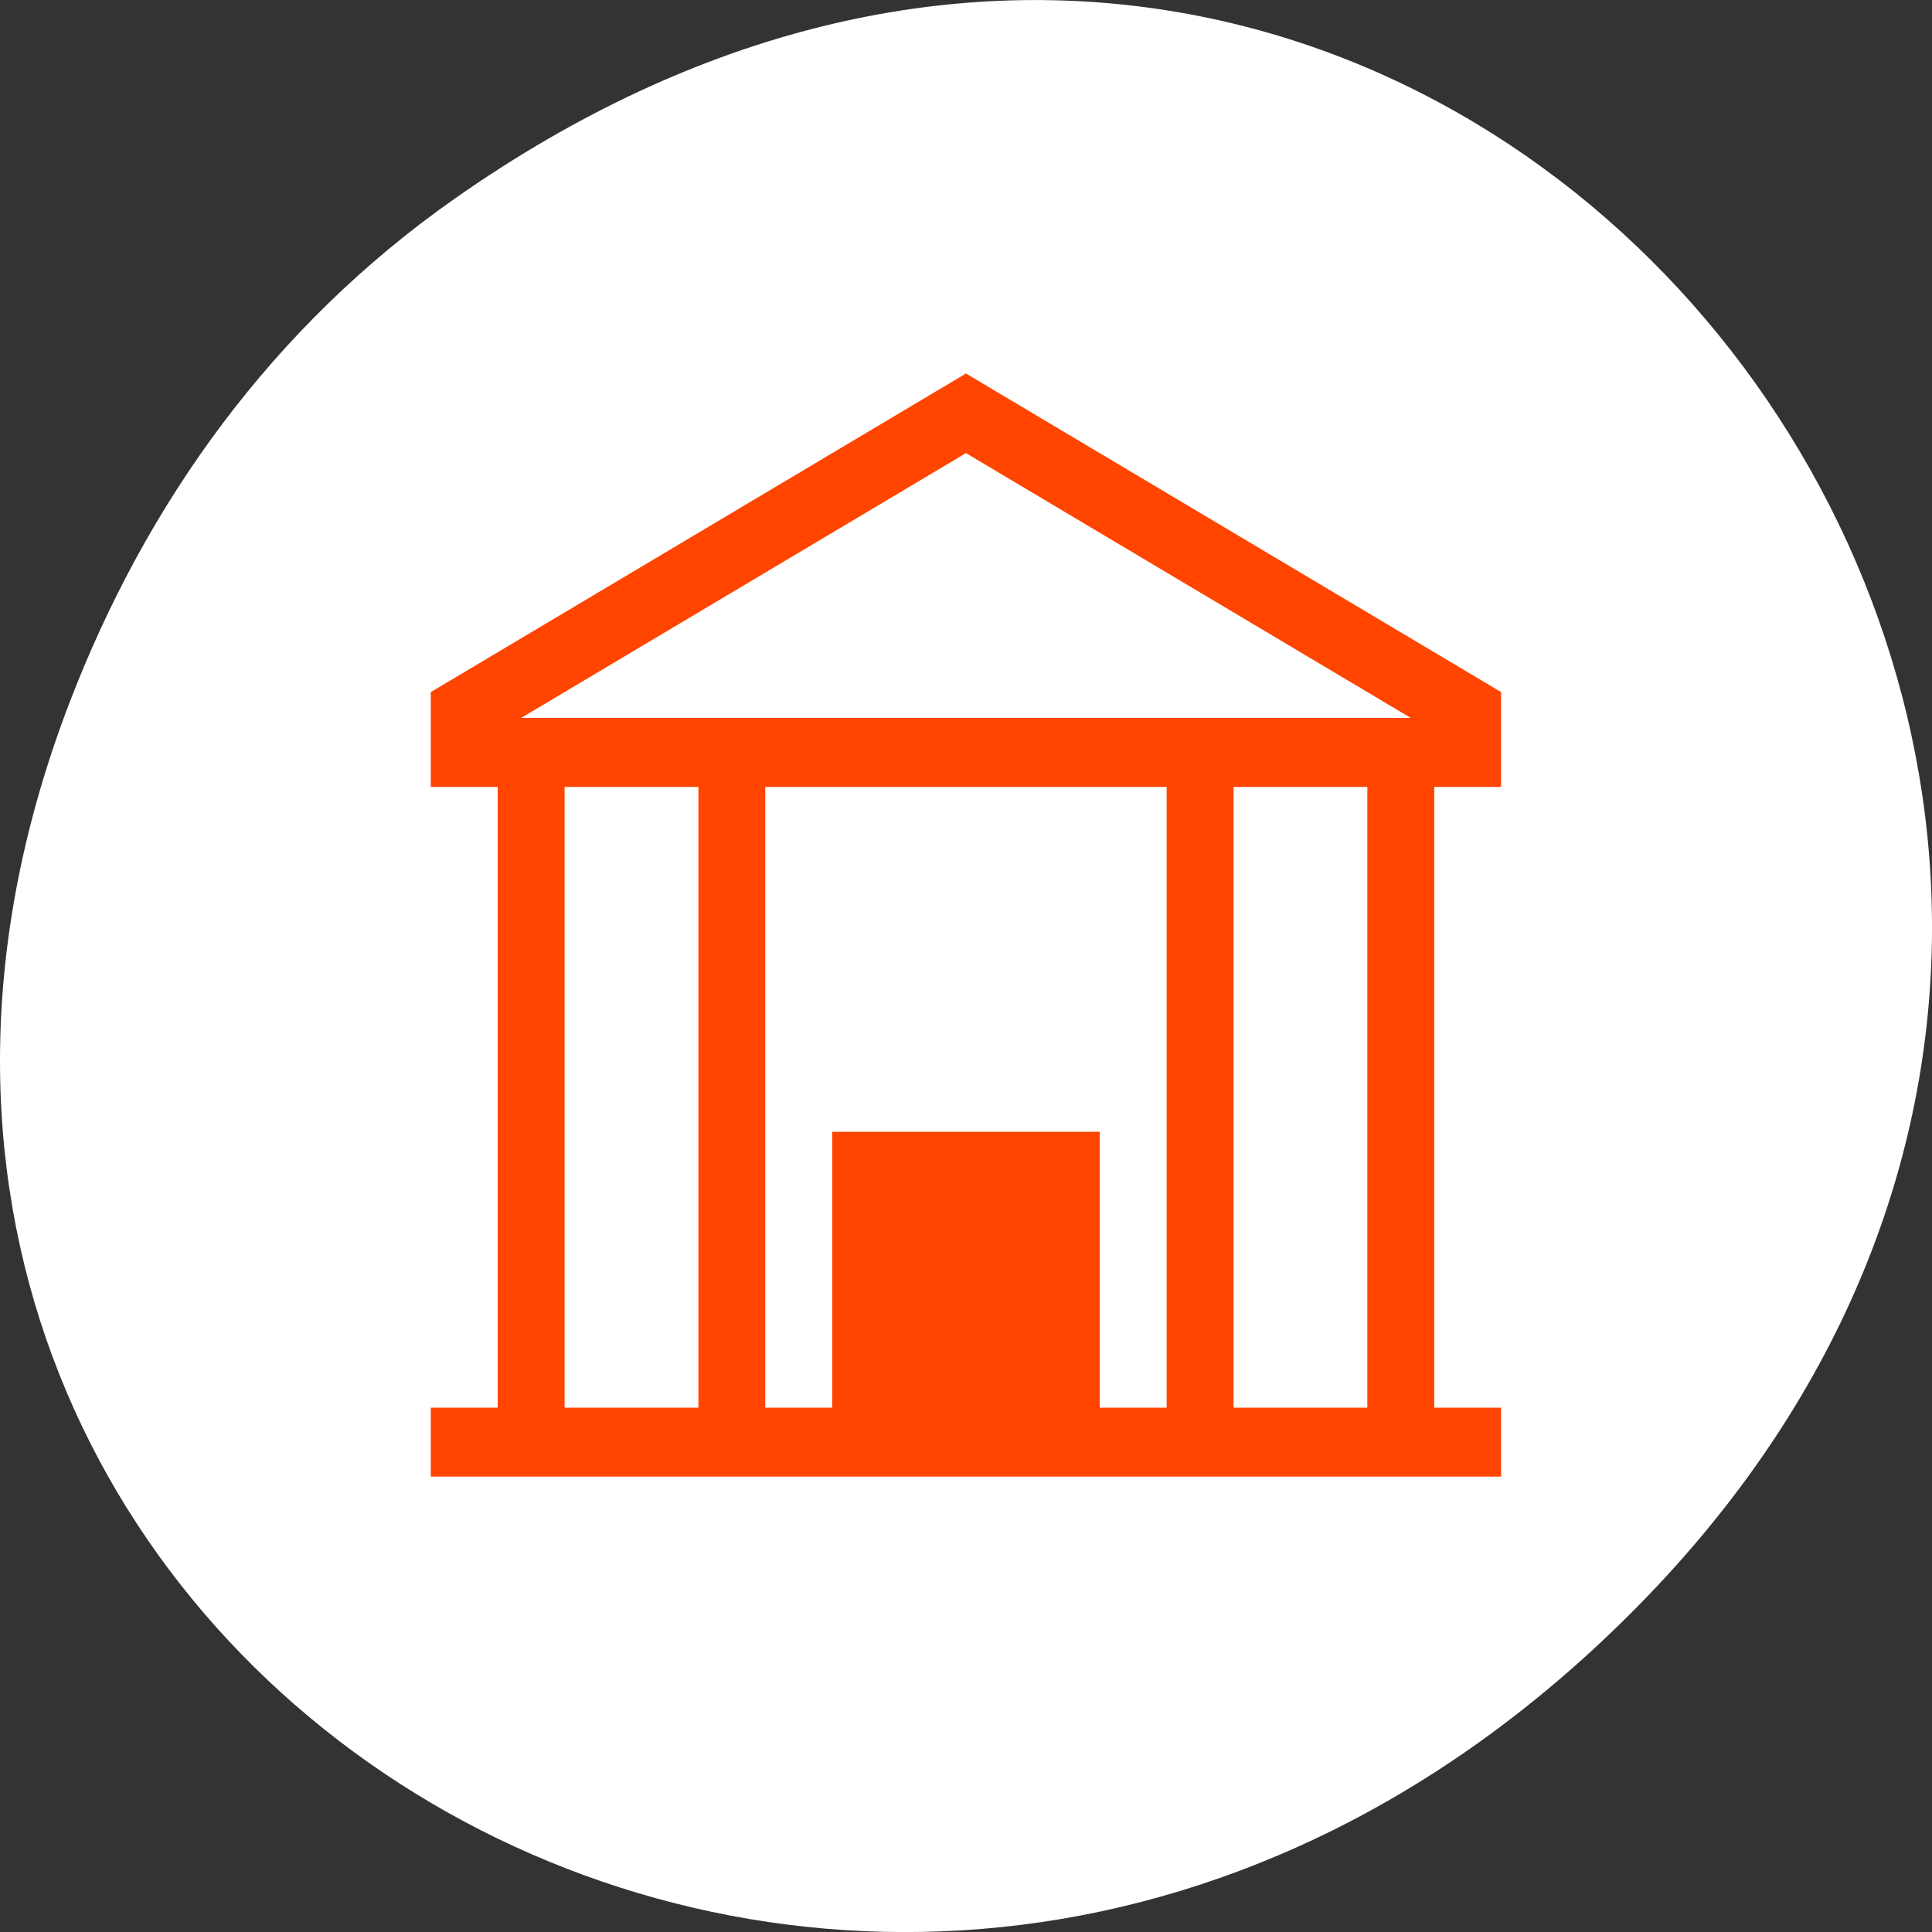 <svg xmlns="http://www.w3.org/2000/svg" viewBox="0 0 256 256"><rect x="0" y="0" width="256" height="256" fill="#333333" stroke="none"/><defs><clipPath><path d="m 148 97 h 77.63 v 24 h -77.62"/></clipPath><clipPath><path d="m 74 56.824 h 129 v 139.69 h -129"/></clipPath><clipPath><path d="m 27.707 56.824 h 82.29 v 139.69 h -82.29"/></clipPath><clipPath><path d="m 171 132 h 54.625 v 24 h -54.625"/></clipPath><clipPath><rect x="6" y="6" width="84" height="80" rx="6" style="fill:#ff4500"/></clipPath><clipPath><rect x="6" y="6" width="84" height="80" rx="6" style="fill:#ff4500"/></clipPath></defs><g transform="translate(0 -796.36)"><path d="m 60.17 822.74 c 130.93 -92.05 263.6 77.948 156.91 186.39 -100.51 102.17 -256.68 7.449 -207.86 -119.69 10.185 -26.526 26.914 -49.802 50.948 -66.7 z" style="fill:#ffffff;color:#000"/><path transform="matrix(8.864 0 0 9.139 30.491 818.38)" d="M 11,3.006 3,7.625 V 8 9 h 1 v 9 H 3 v 1 H 19 V 18 H 18 V 9 h 1 V 8 7.625 L 11,3.006 z M 11,4.16 17.65,8 H 4.35 L 11,4.16 z M 5,9 h 2 v 9 H 5 V 9 z m 3,0 h 6 v 9 H 13 V 14 H 9 v 4 H 8 V 9 z m 7,0 h 2 v 9 H 15 V 9 z" style="fill:#ff4500"/></g></svg>